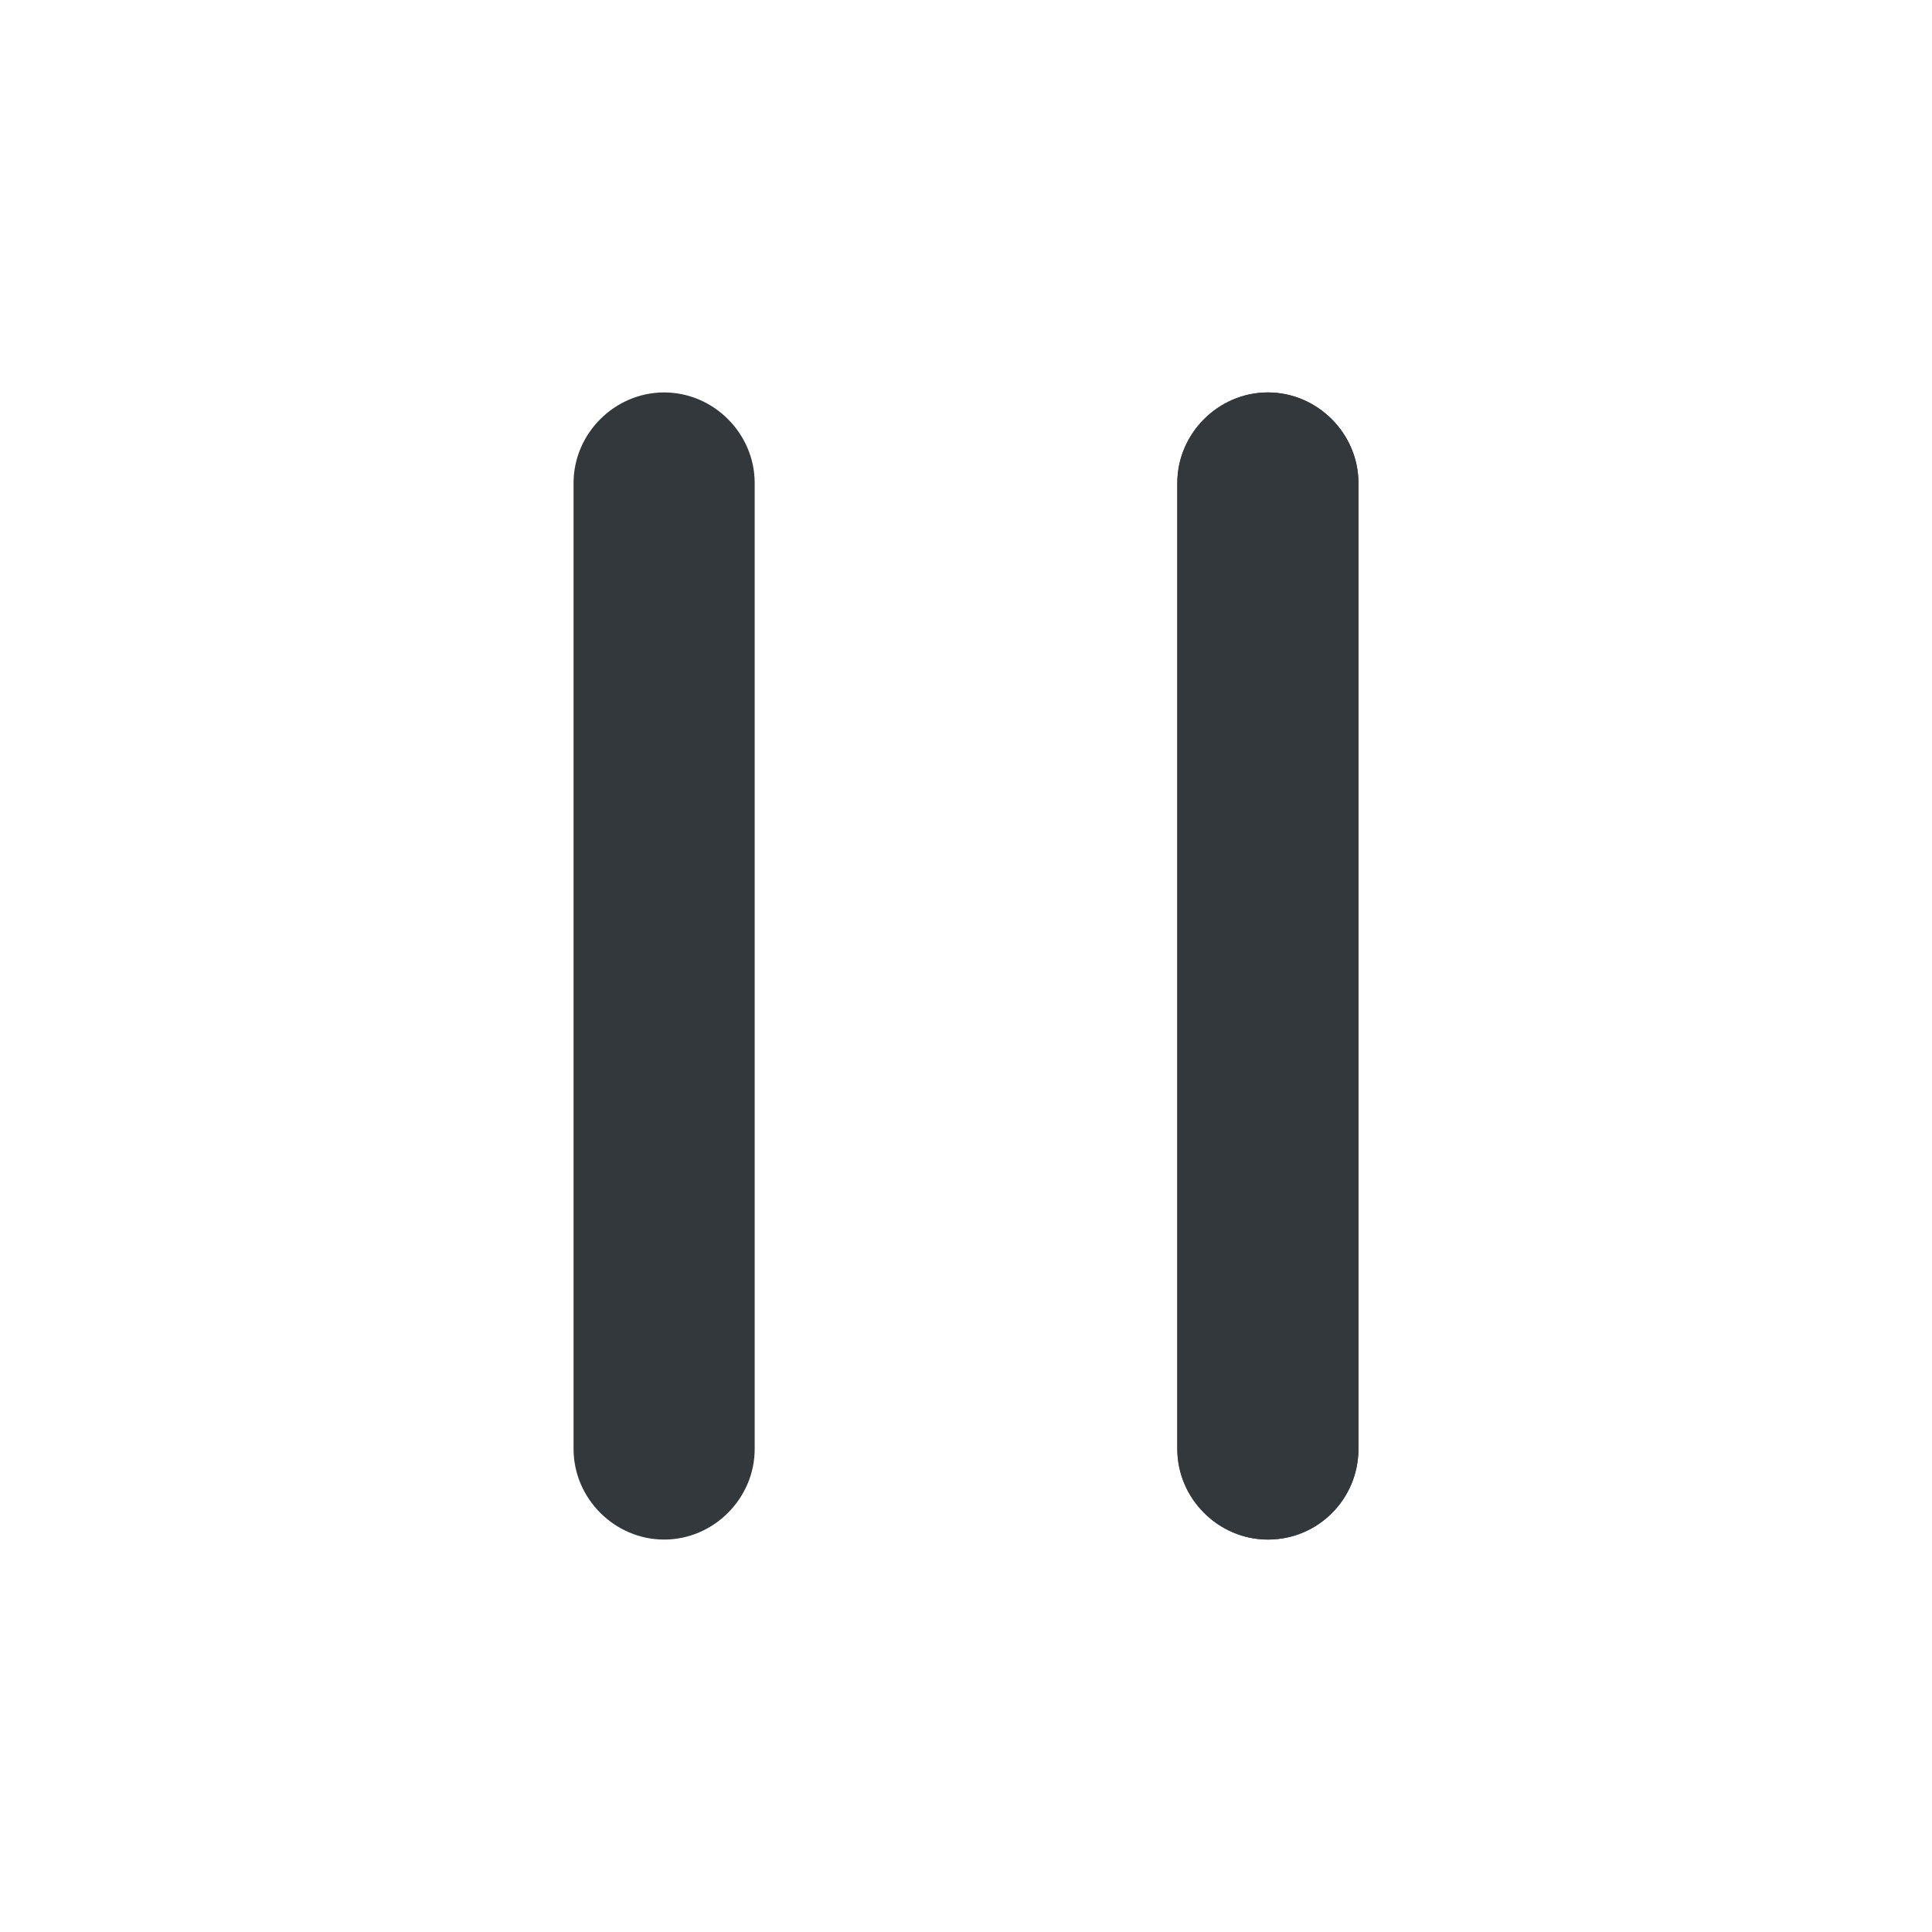 <svg version="1.1" id="Genesys" xmlns="http://www.w3.org/2000/svg" x="0" y="0" viewBox="0 0 16 16" style="enable-background:new 0 0 16 16" xml:space="preserve"><style>.st0{fill:#33383d}</style><path class="st0" d="M10.5 12.75c-.41 0-.75-.34-.75-.75V4c0-.41.34-.75.75-.75s.75.34.75.75v8c0 .41-.33.75-.75.75zM5.5 12.75c-.41 0-.75-.34-.75-.75V4c0-.41.34-.75.75-.75s.75.34.75.75v8c0 .41-.34.75-.75.75z"/><path class="st0" d="M10.5 12.75c-.41 0-.75-.34-.75-.75V4c0-.41.34-.75.75-.75s.75.34.75.75v8c0 .41-.33.75-.75.75z"/></svg>